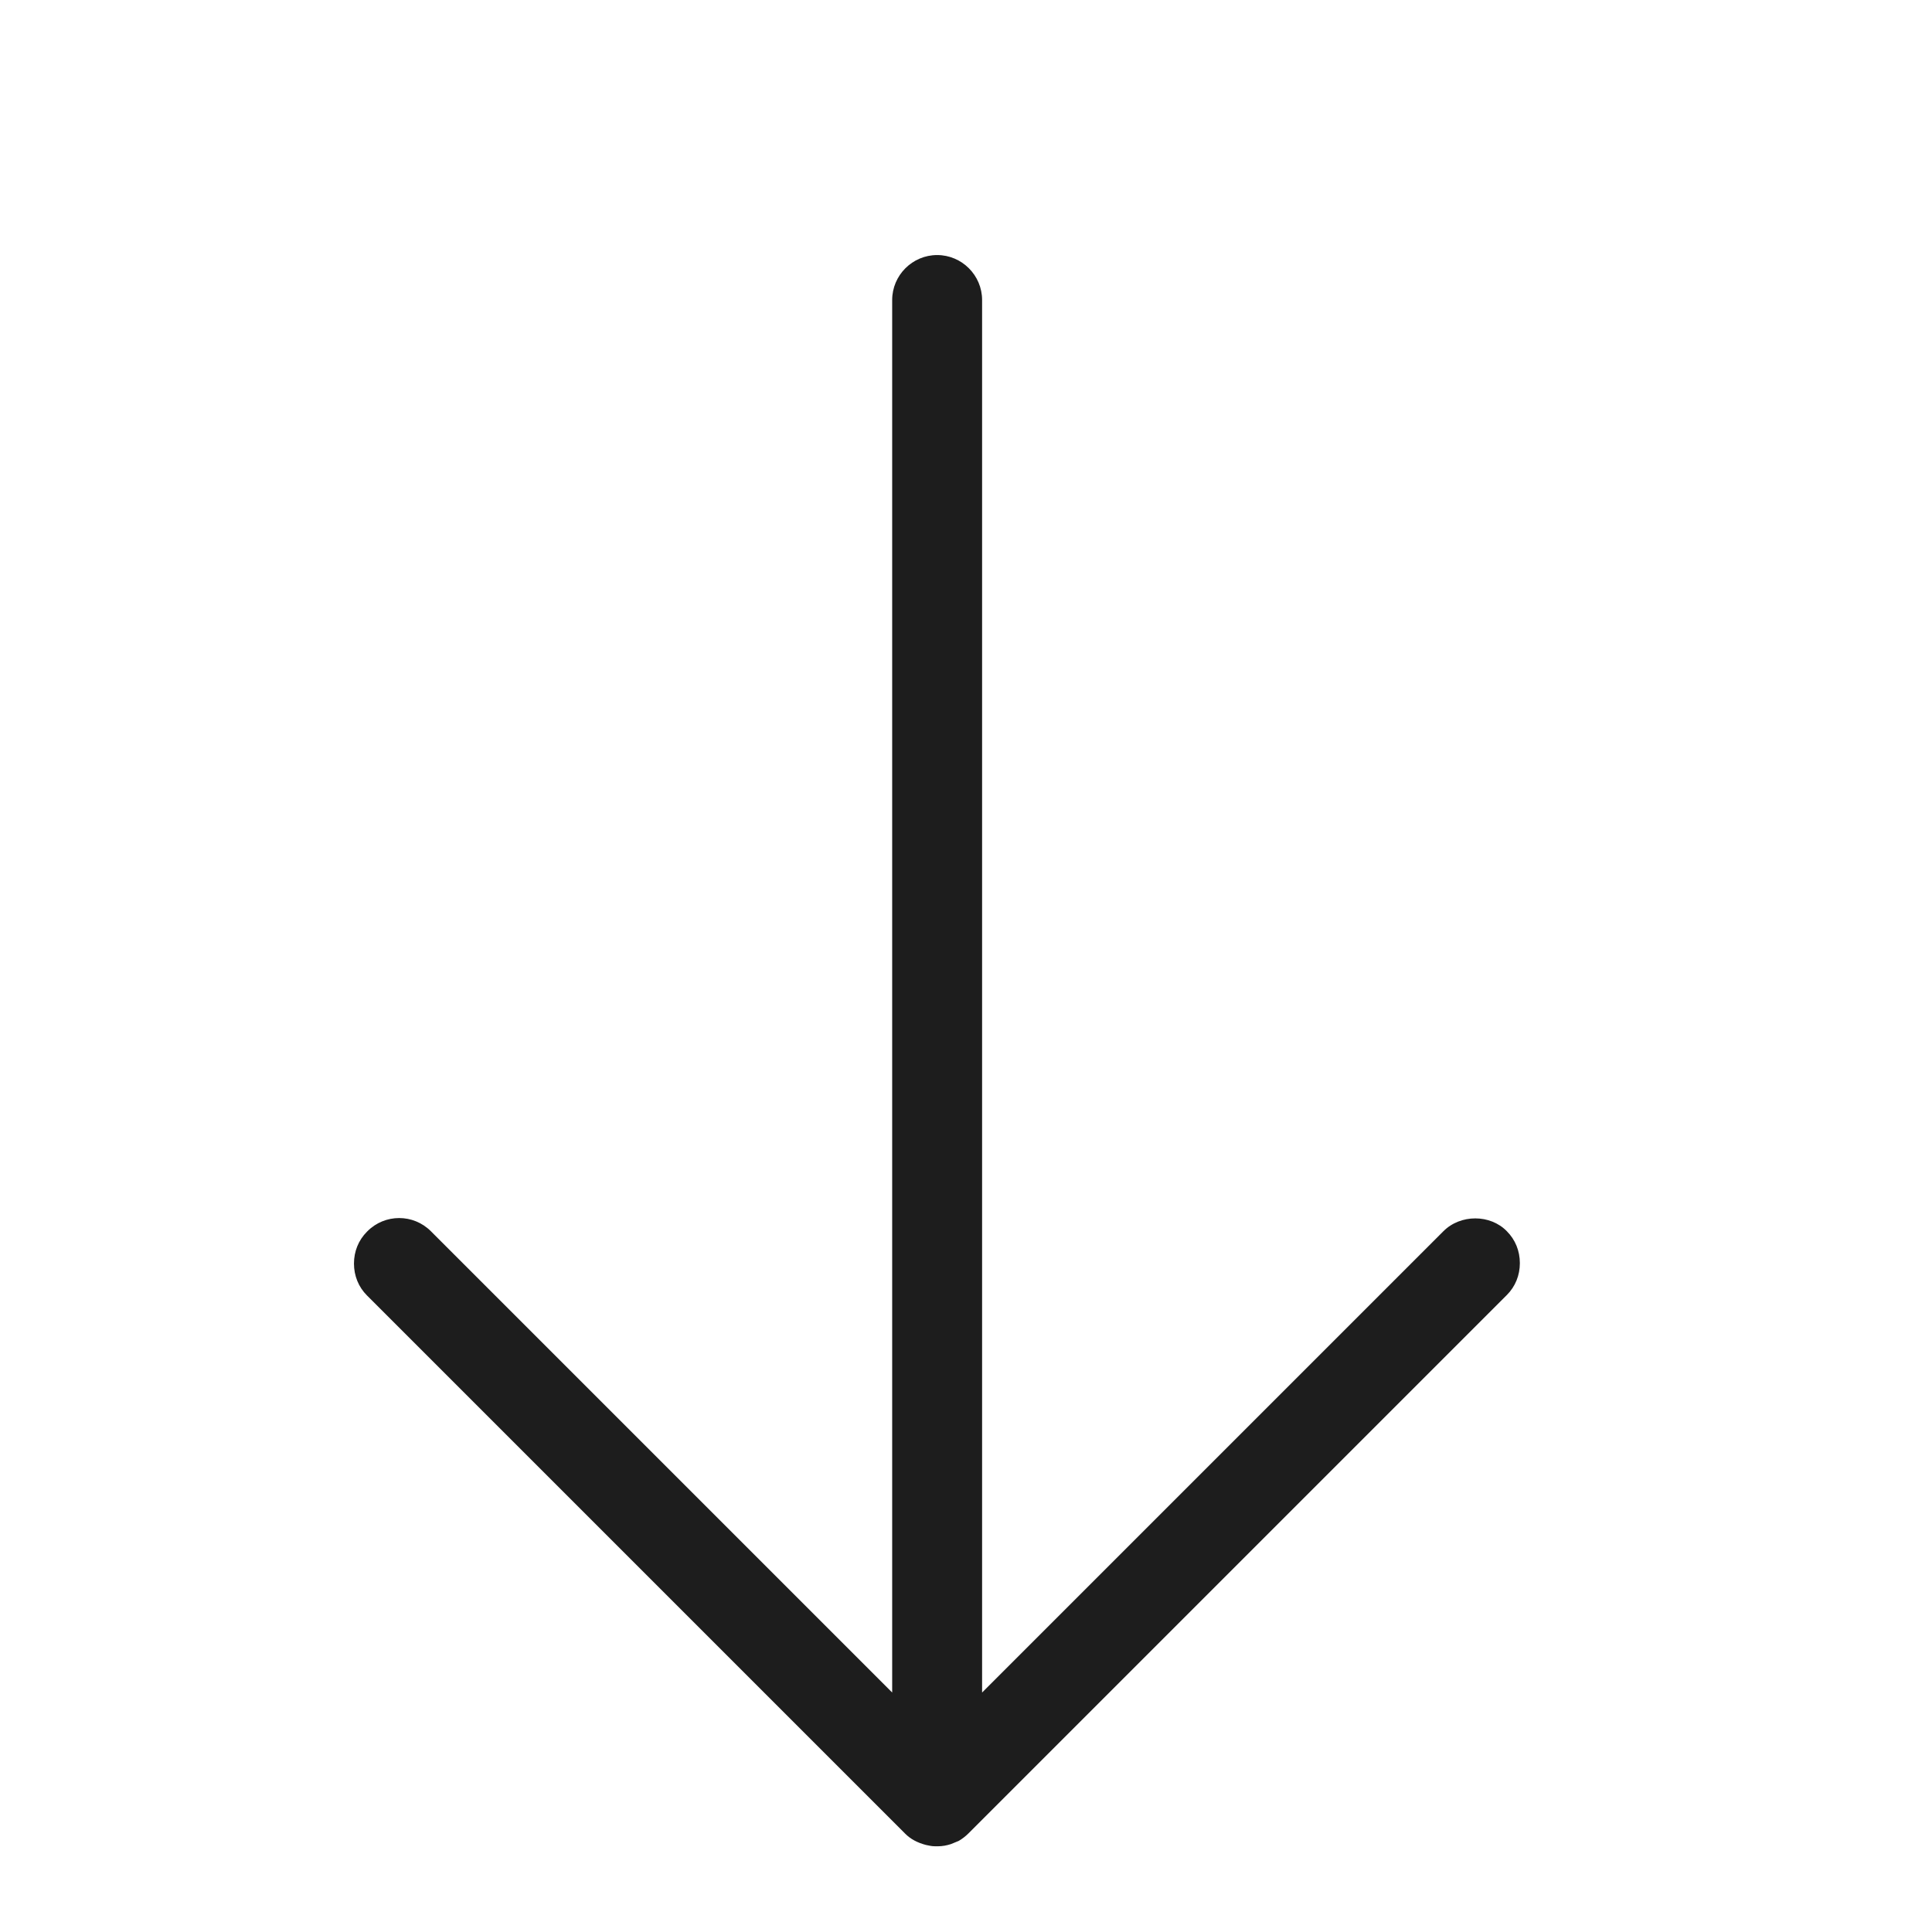 <?xml version="1.0" encoding="iso-8859-1"?>
<!DOCTYPE svg PUBLIC "-//W3C//DTD SVG 1.1//EN" "http://www.w3.org/Graphics/SVG/1.1/DTD/svg11.dtd">
<svg version="1.1" xmlns="http://www.w3.org/2000/svg" xmlns:xlink="http://www.w3.org/1999/xlink" x="0px"
	y="0px" width="511.626px" height="511.627px" viewBox="0 0 1100 1100"
	style="enable-background:new 0 0 1100 1100;" xml:space="preserve">
	<g>
		

<path transform="rotate(180 500 500) scale(0.9)" d="M878.649 332.231c-11.093 11.093-29.013 11.093-40.107 0l-291.84-291.84v880.925c0 15.645-12.8 28.445-28.444 28.445s-28.444-12.8-28.444-28.445v-880.925l-291.839 291.84c-10.809 10.809-29.583 10.809-40.108 0-5.405-5.404-8.248-12.516-8.248-20.196s2.844-14.791 8.248-20.196l340.48-340.48c1.991-1.991 4.267-3.698 6.258-4.836l4.836-1.991c2.56-0.853 5.404-1.422 8.533-1.422 1.422 0 3.129 0 4.551 0.284l2.844 0.569c5.404 1.422 9.671 3.698 13.084 7.111l340.48 340.48c5.404 5.404 8.249 12.516 8.249 20.196s-2.844 14.791-8.249 20.196l-0.284 0.284z" fill="#1D1D1D" />

    </g>
</svg>